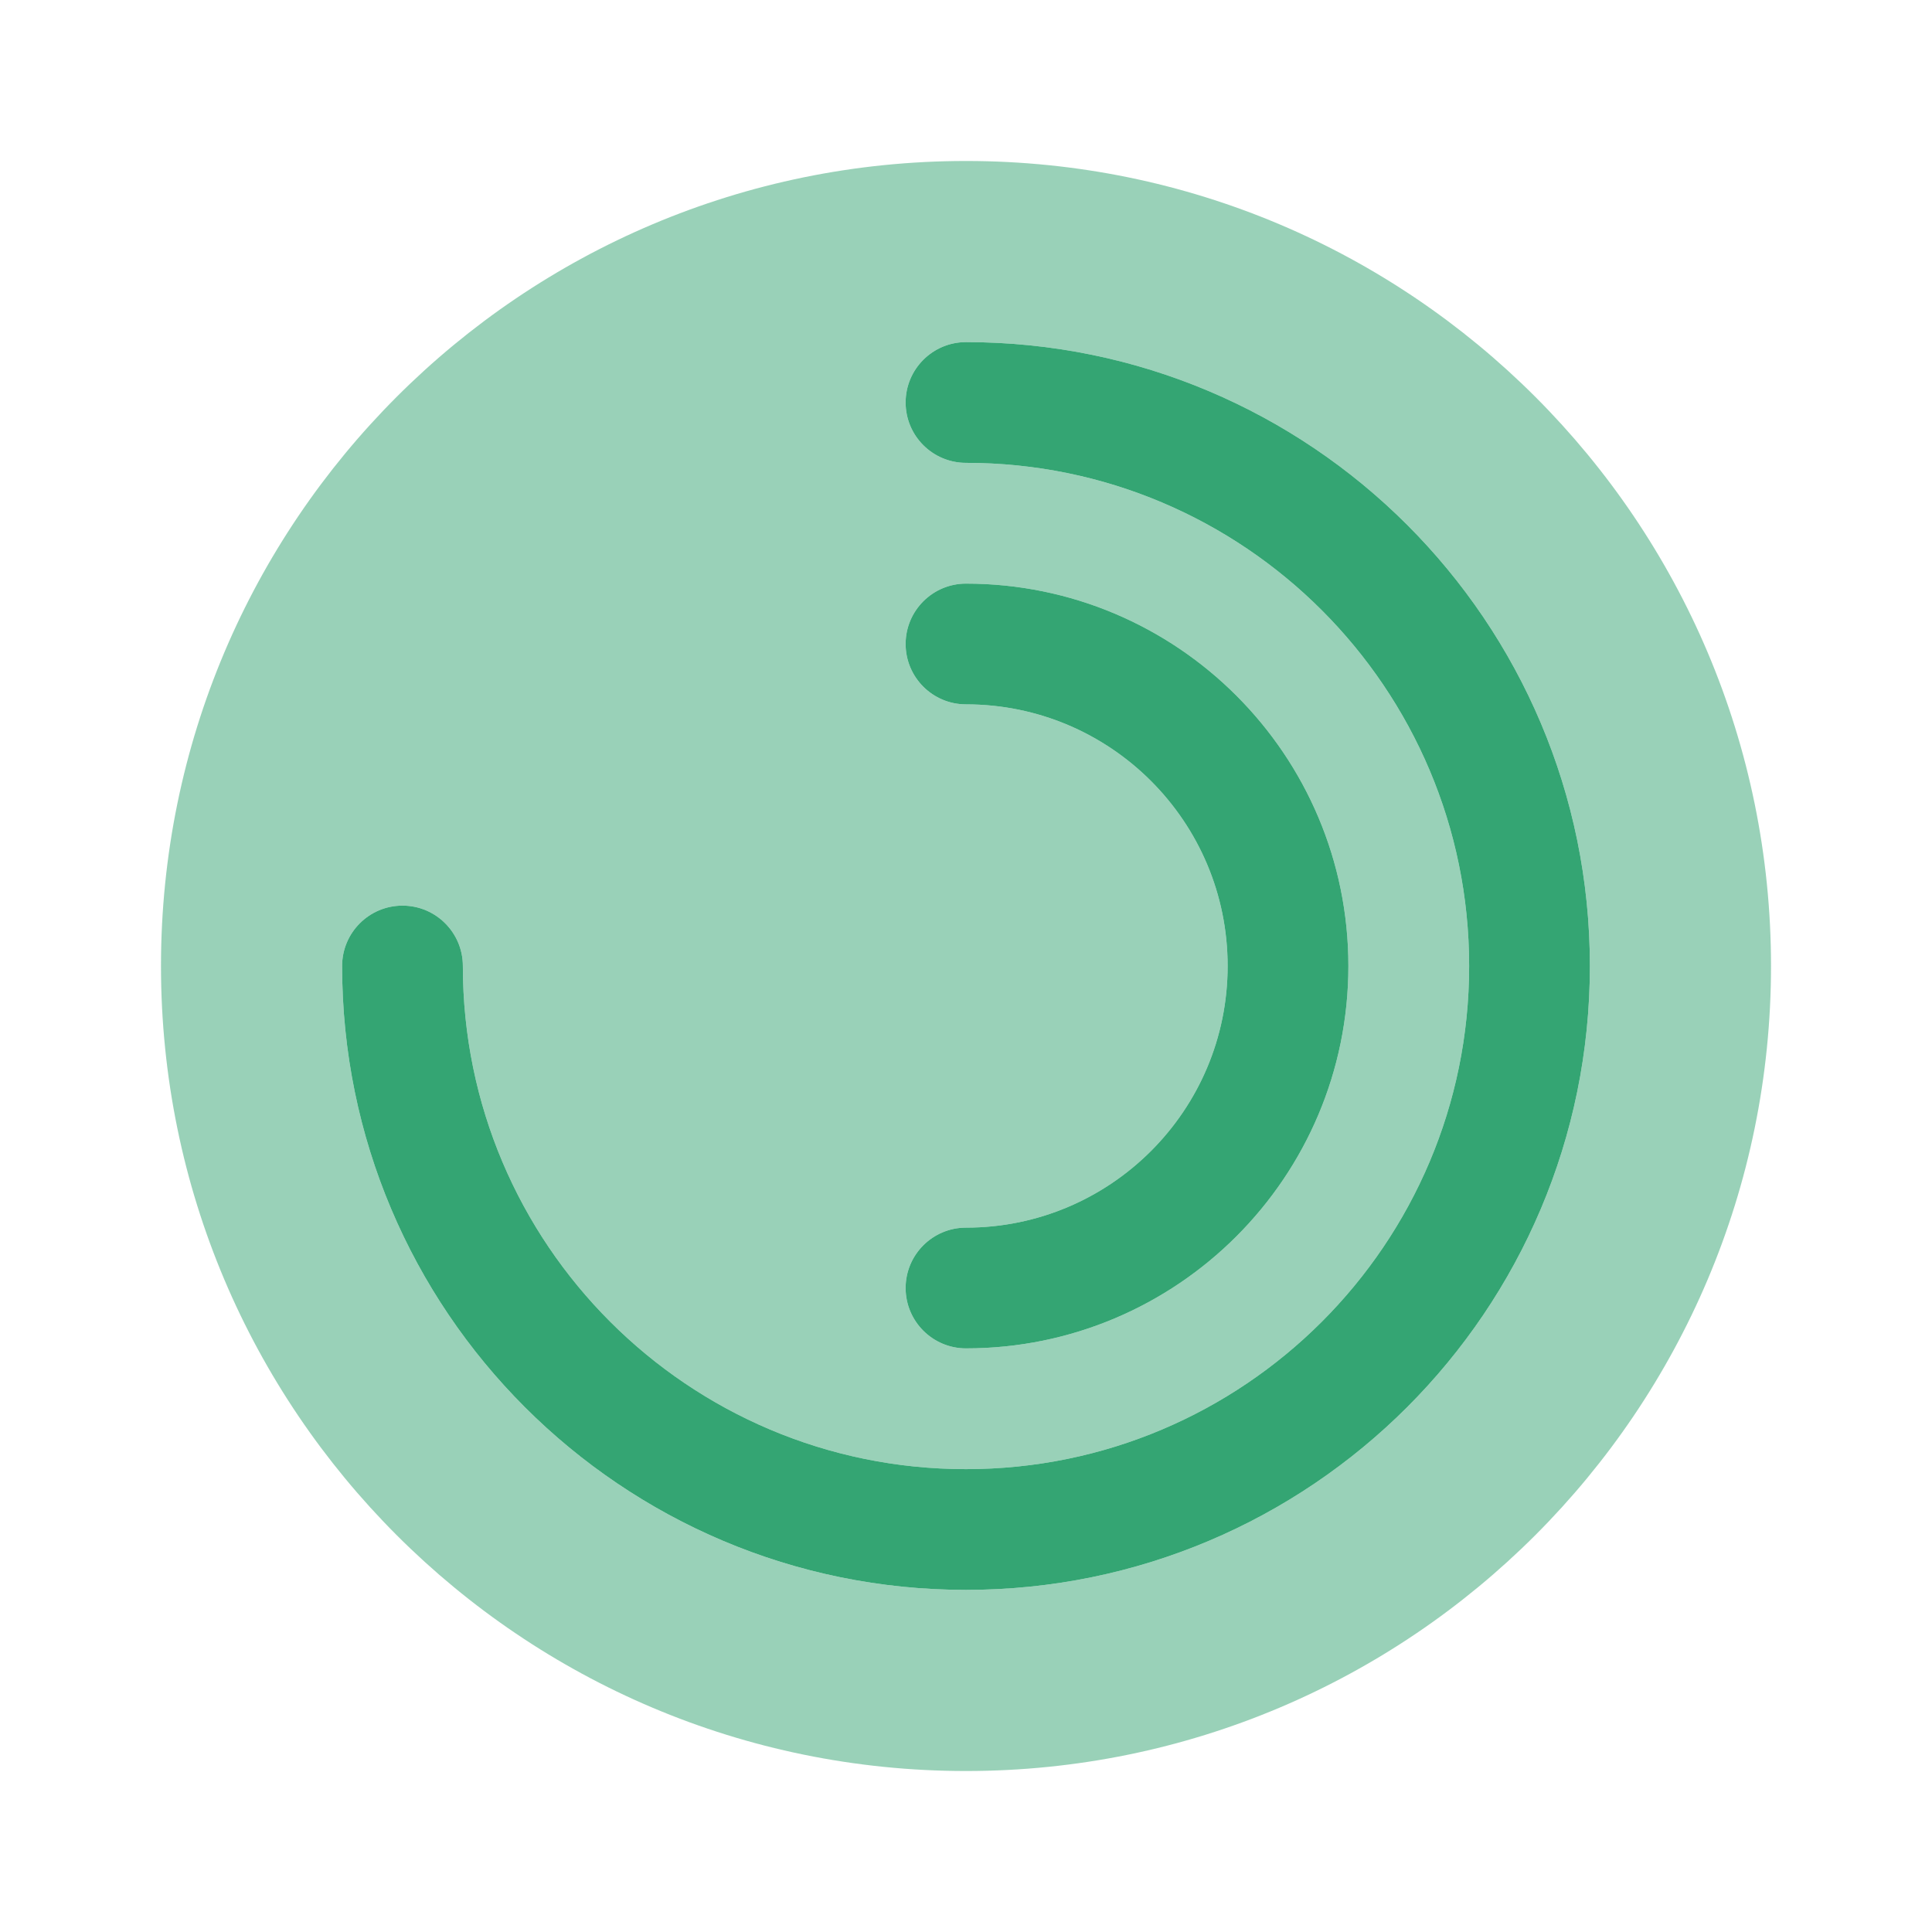 <svg width="40" height="40" viewBox="0 0 40 40" fill="none" xmlns="http://www.w3.org/2000/svg">
<path opacity="0.5" fill-rule="evenodd" clip-rule="evenodd" d="M3.333 20C3.333 10.795 10.795 3.333 20 3.333C29.205 3.333 36.667 10.795 36.667 20C36.667 29.205 29.205 36.667 20 36.667C10.795 36.667 3.333 29.205 3.333 20ZM18.75 8.333C18.75 7.643 19.31 7.083 20 7.083C27.134 7.083 32.917 12.866 32.917 20C32.917 27.134 27.134 32.917 20 32.917C12.866 32.917 7.083 27.134 7.083 20C7.083 19.31 7.643 18.75 8.333 18.75C9.024 18.75 9.583 19.31 9.583 20C9.583 25.753 14.247 30.417 20 30.417C25.753 30.417 30.417 25.753 30.417 20C30.417 14.247 25.753 9.583 20 9.583C19.31 9.583 18.75 9.024 18.75 8.333ZM20 12.083C19.31 12.083 18.75 12.643 18.75 13.333C18.75 14.024 19.31 14.583 20 14.583C22.991 14.583 25.417 17.008 25.417 20C25.417 22.991 22.991 25.417 20 25.417C19.31 25.417 18.75 25.976 18.75 26.667C18.75 27.357 19.31 27.917 20 27.917C24.372 27.917 27.917 24.372 27.917 20C27.917 15.628 24.372 12.083 20 12.083Z" fill="#34A573"/>
<path d="M18.75 8.333C18.75 7.643 19.31 7.083 20 7.083C27.134 7.083 32.917 12.866 32.917 20C32.917 27.134 27.134 32.917 20 32.917C12.866 32.917 7.083 27.134 7.083 20C7.083 19.31 7.643 18.75 8.333 18.75C9.024 18.75 9.583 19.31 9.583 20C9.583 25.753 14.247 30.417 20 30.417C25.753 30.417 30.417 25.753 30.417 20C30.417 14.247 25.753 9.583 20 9.583C19.31 9.583 18.75 9.024 18.75 8.333Z" fill="#34A573"/>
<path d="M20 12.083C19.31 12.083 18.75 12.643 18.75 13.333C18.75 14.024 19.31 14.583 20 14.583C22.991 14.583 25.417 17.008 25.417 20C25.417 22.991 22.991 25.417 20 25.417C19.31 25.417 18.75 25.976 18.75 26.667C18.75 27.357 19.31 27.917 20 27.917C24.372 27.917 27.917 24.372 27.917 20C27.917 15.628 24.372 12.083 20 12.083Z" fill="#34A573"/>
</svg>
